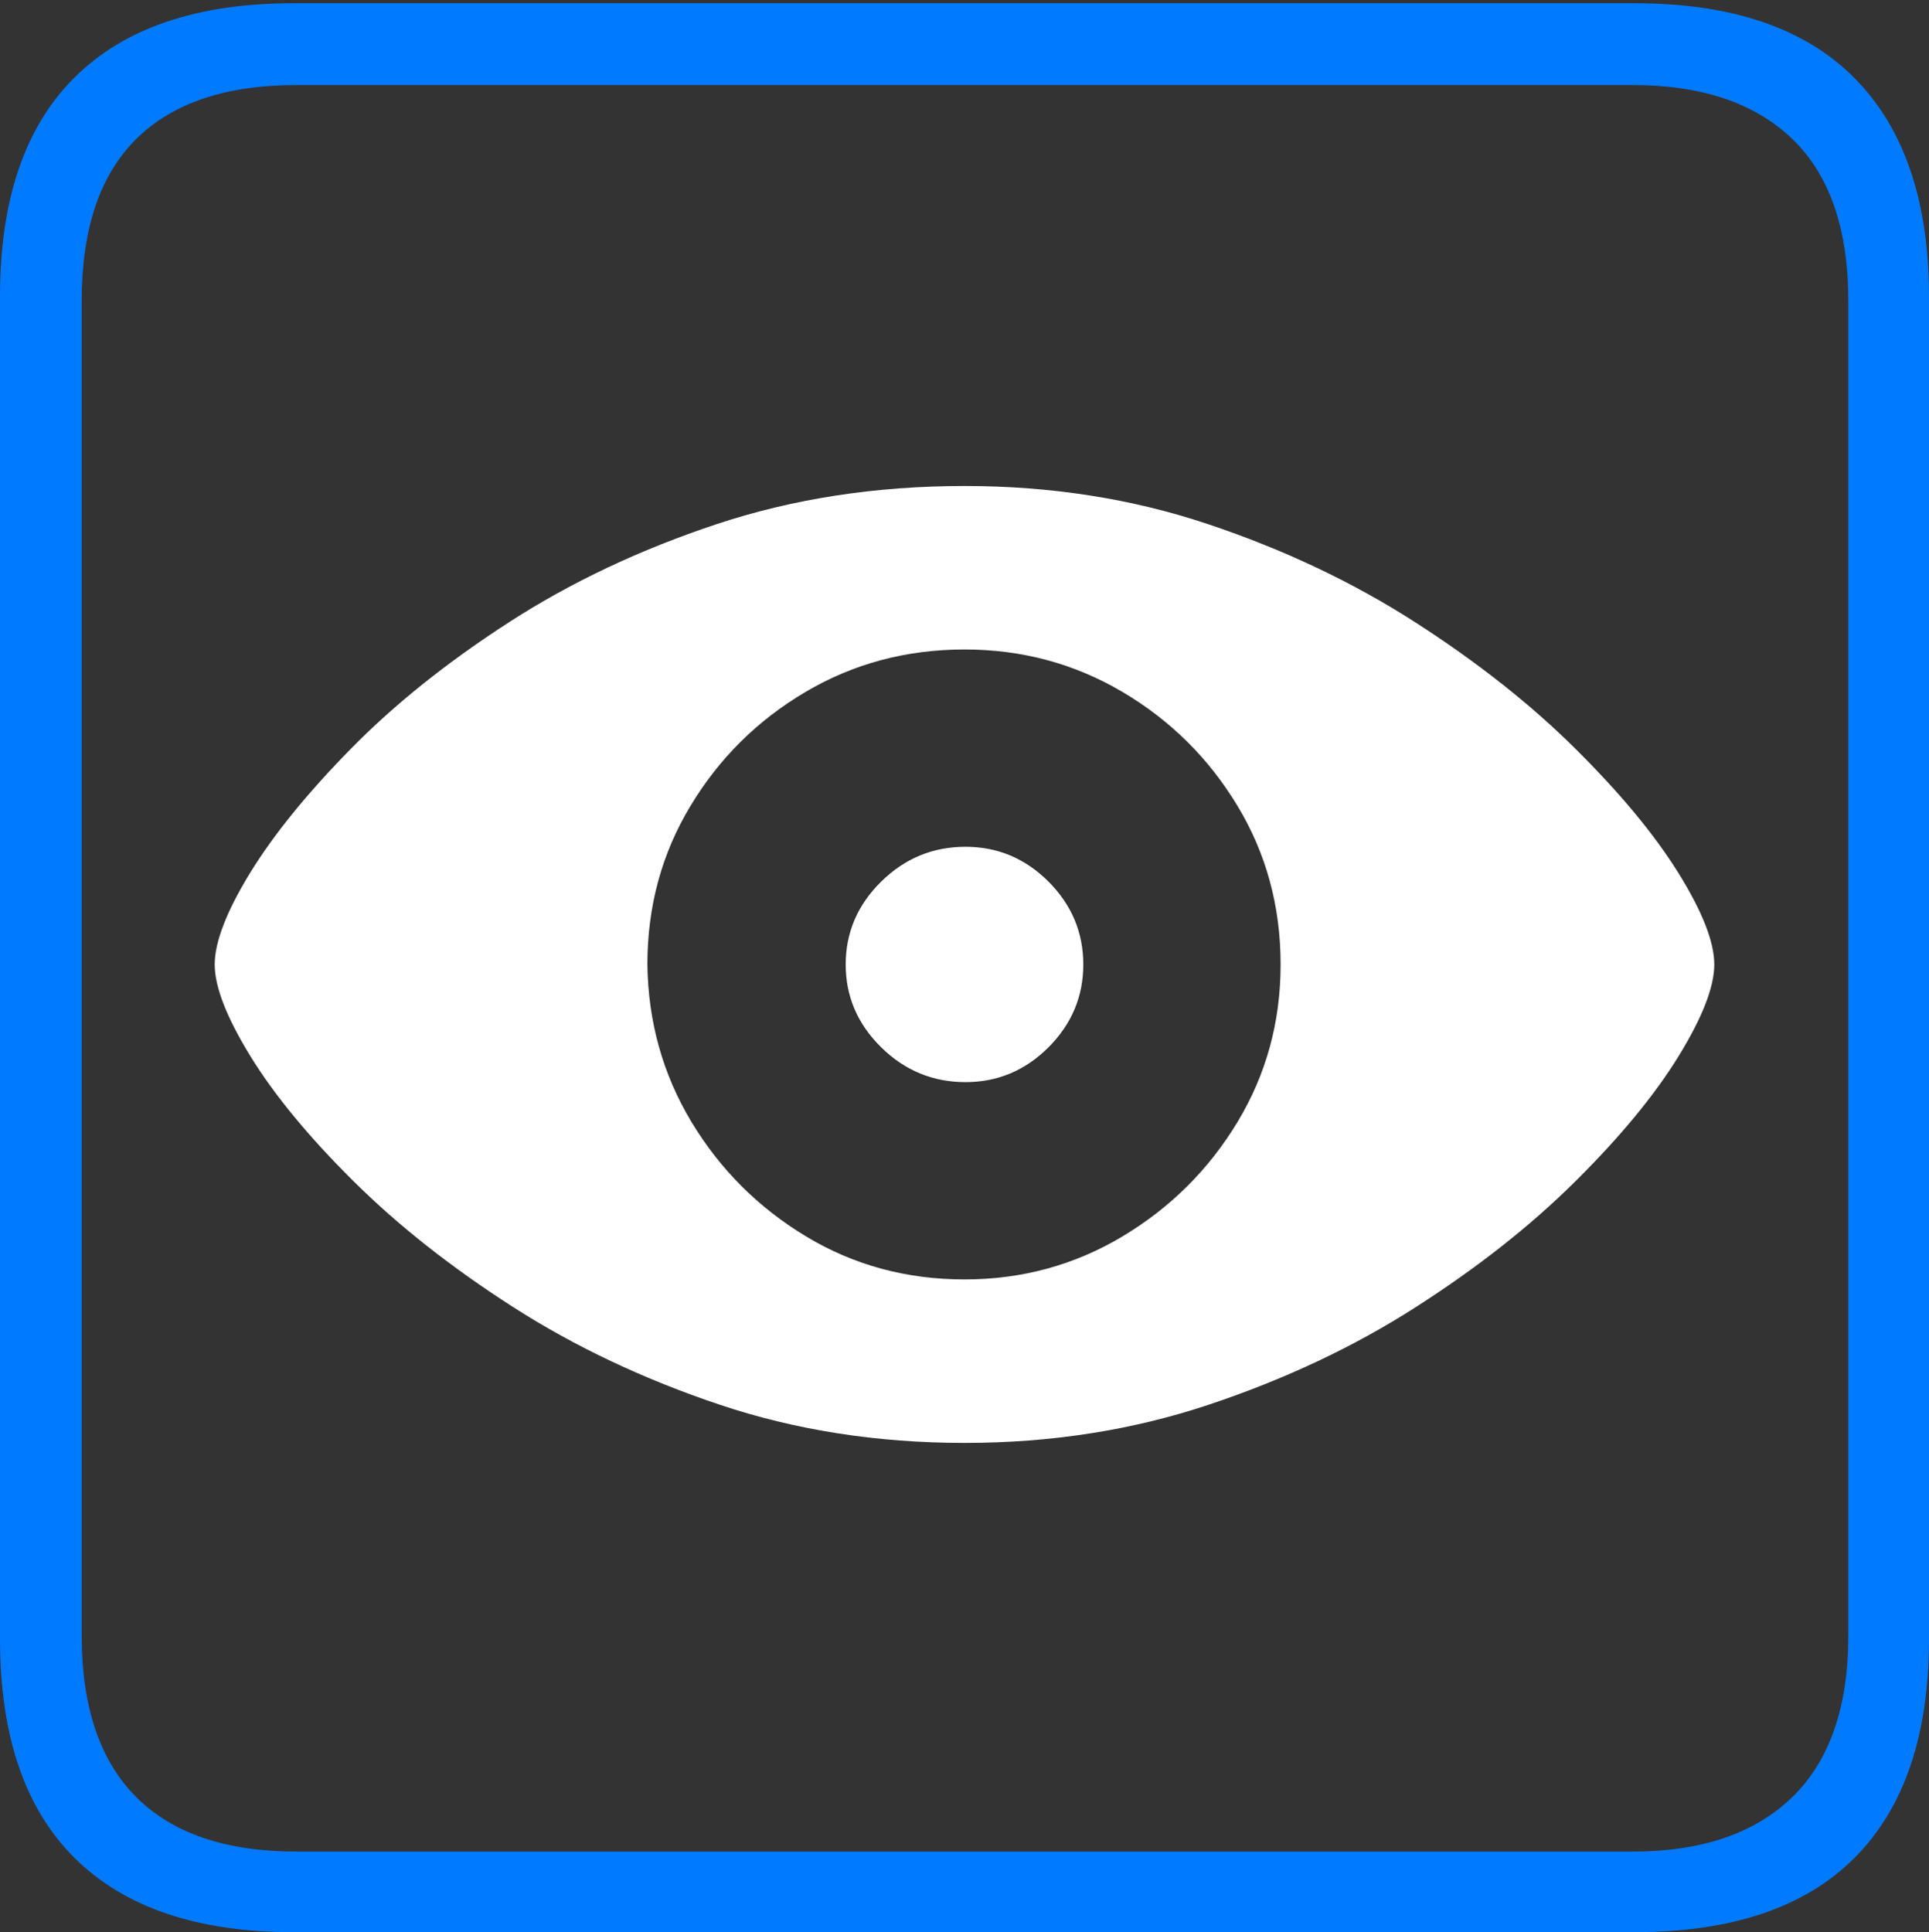 <?xml version="1.0" encoding="UTF-8"?>
<!--Generator: Apple Native CoreSVG 175-->
<!DOCTYPE svg
PUBLIC "-//W3C//DTD SVG 1.1//EN"
       "http://www.w3.org/Graphics/SVG/1.1/DTD/svg11.dtd">
<svg version="1.1" xmlns="http://www.w3.org/2000/svg" xmlns:xlink="http://www.w3.org/1999/xlink" width="17.285" height="17.314">
 <rect width="100%" height="100%" fill="#333333" stroke="none"/>
 <g>
  <rect height="17.314" opacity="0" width="17.285" x="0" y="0"/>
  <path d="M2.627 17.314L14.648 17.314Q15.957 17.314 16.621 16.645Q17.285 15.977 17.285 14.688L17.285 2.656Q17.285 1.377 16.621 0.703Q15.957 0.029 14.648 0.029L2.627 0.029Q1.338 0.029 0.669 0.693Q0 1.357 0 2.656L0 14.688Q0 15.986 0.669 16.65Q1.338 17.314 2.627 17.314ZM2.656 16.592Q1.709 16.592 1.221 16.104Q0.732 15.615 0.732 14.658L0.732 2.695Q0.732 1.729 1.221 1.245Q1.709 0.762 2.656 0.762L14.629 0.762Q15.557 0.762 16.06 1.245Q16.562 1.729 16.562 2.695L16.562 14.658Q16.562 15.615 16.06 16.104Q15.557 16.592 14.629 16.592Z" fill="#007aff"/>
  <path d="M8.643 12.93Q9.805 12.93 10.83 12.588Q11.855 12.246 12.685 11.714Q13.516 11.182 14.116 10.586Q14.717 9.99 15.039 9.468Q15.361 8.945 15.361 8.643Q15.361 8.34 15.039 7.822Q14.717 7.305 14.116 6.709Q13.516 6.113 12.681 5.576Q11.846 5.039 10.825 4.697Q9.805 4.355 8.643 4.355Q7.451 4.355 6.421 4.697Q5.391 5.039 4.561 5.576Q3.73 6.113 3.145 6.709Q2.559 7.305 2.241 7.822Q1.924 8.34 1.924 8.643Q1.924 8.945 2.246 9.468Q2.568 9.99 3.169 10.586Q3.77 11.182 4.6 11.714Q5.43 12.246 6.45 12.588Q7.471 12.93 8.643 12.93ZM8.643 11.465Q7.861 11.465 7.222 11.079Q6.582 10.693 6.196 10.054Q5.811 9.414 5.801 8.643Q5.801 7.861 6.187 7.222Q6.572 6.582 7.217 6.201Q7.861 5.82 8.643 5.82Q9.414 5.82 10.059 6.201Q10.703 6.582 11.089 7.222Q11.475 7.861 11.475 8.643Q11.475 9.414 11.089 10.054Q10.703 10.693 10.059 11.079Q9.414 11.465 8.643 11.465ZM8.652 9.697Q9.082 9.697 9.395 9.385Q9.707 9.072 9.707 8.643Q9.707 8.213 9.395 7.9Q9.082 7.588 8.652 7.588Q8.213 7.588 7.896 7.9Q7.578 8.213 7.578 8.643Q7.578 9.072 7.896 9.385Q8.213 9.697 8.652 9.697Z" fill="#ffffff"/>
 </g>
</svg>
